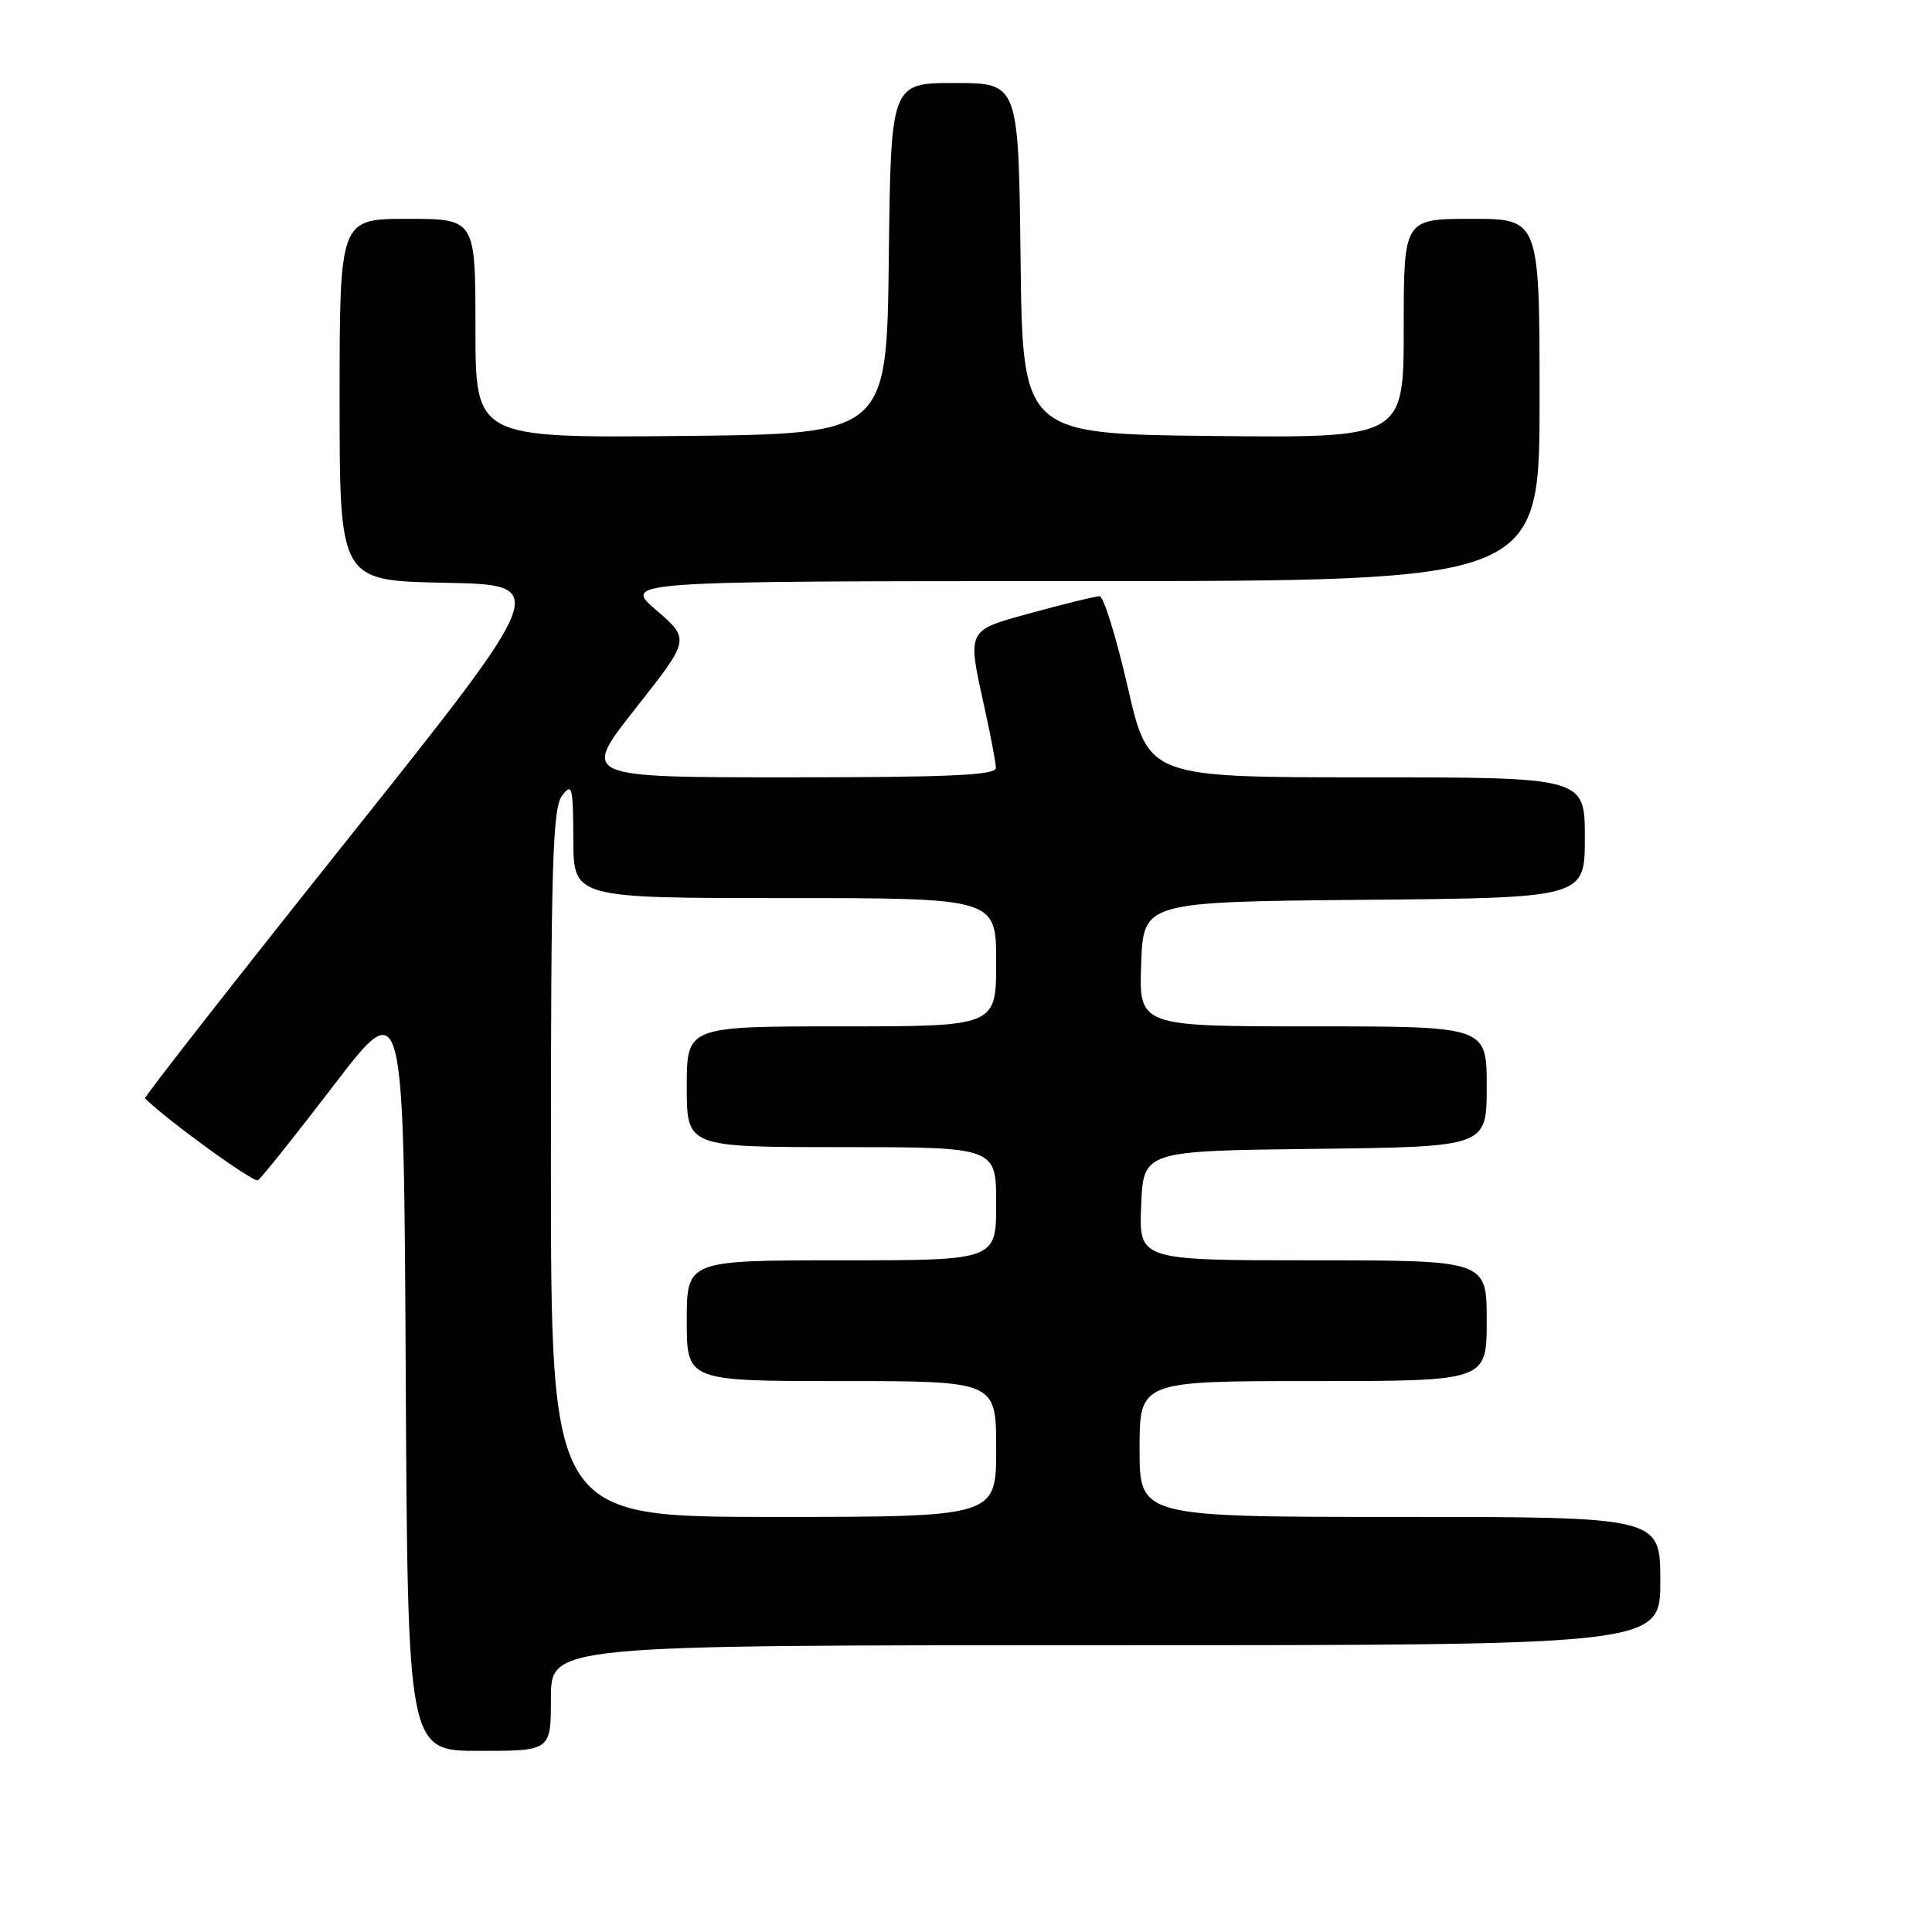 <?xml version="1.0" encoding="UTF-8" standalone="no"?>
<!DOCTYPE svg PUBLIC "-//W3C//DTD SVG 1.1//EN" "http://www.w3.org/Graphics/SVG/1.1/DTD/svg11.dtd" >
<svg xmlns="http://www.w3.org/2000/svg" xmlns:xlink="http://www.w3.org/1999/xlink" version="1.1" viewBox="0 0 256 256">
 <g >
 <path fill="currentColor"
d=" M 73.00 225.00 C 73.00 218.00 73.00 218.00 146.50 218.00 C 220.00 218.00 220.00 218.00 220.00 209.50 C 220.00 201.00 220.00 201.00 185.50 201.00 C 151.00 201.00 151.00 201.00 151.00 192.00 C 151.00 183.00 151.00 183.00 174.00 183.00 C 197.00 183.00 197.00 183.00 197.00 175.00 C 197.00 167.00 197.00 167.00 173.96 167.00 C 150.91 167.00 150.91 167.00 151.21 159.75 C 151.50 152.50 151.50 152.50 174.25 152.23 C 197.00 151.96 197.00 151.96 197.00 143.98 C 197.00 136.00 197.00 136.00 173.96 136.00 C 150.92 136.00 150.92 136.00 151.21 127.75 C 151.50 119.50 151.50 119.50 180.75 119.23 C 210.00 118.97 210.00 118.97 210.00 110.98 C 210.00 103.00 210.00 103.00 181.09 103.00 C 152.17 103.00 152.17 103.00 149.42 91.00 C 147.90 84.40 146.23 79.00 145.70 79.00 C 145.17 79.00 141.20 79.97 136.87 81.16 C 127.93 83.61 128.13 83.21 130.50 94.00 C 131.29 97.58 131.95 101.06 131.96 101.75 C 131.99 102.72 125.85 103.00 104.50 103.00 C 77.00 103.00 77.00 103.00 84.22 93.86 C 91.44 84.72 91.44 84.72 86.97 80.86 C 82.50 77.01 82.50 77.01 143.25 77.00 C 204.00 77.00 204.00 77.00 204.00 53.00 C 204.00 29.00 204.00 29.00 195.00 29.00 C 186.00 29.00 186.00 29.00 186.00 43.52 C 186.00 58.03 186.00 58.03 160.75 57.77 C 135.50 57.50 135.50 57.50 135.23 34.25 C 134.96 11.00 134.96 11.00 126.50 11.00 C 118.04 11.00 118.04 11.00 117.77 34.25 C 117.50 57.50 117.50 57.50 90.25 57.77 C 63.00 58.03 63.00 58.03 63.00 43.52 C 63.00 29.00 63.00 29.00 54.00 29.00 C 45.00 29.00 45.00 29.00 45.00 52.97 C 45.00 76.95 45.00 76.95 58.97 77.22 C 72.94 77.50 72.94 77.50 45.94 111.38 C 31.08 130.01 19.06 145.39 19.21 145.54 C 22.25 148.52 33.60 156.75 34.18 156.39 C 34.61 156.12 39.14 150.46 44.23 143.80 C 53.50 131.70 53.50 131.70 53.76 181.85 C 54.02 232.00 54.02 232.00 63.51 232.00 C 73.00 232.00 73.00 232.00 73.00 225.00 Z  M 73.00 154.19 C 73.00 114.58 73.23 107.08 74.47 105.44 C 75.80 103.68 75.94 104.22 75.97 111.25 C 76.00 119.00 76.00 119.00 104.00 119.00 C 132.00 119.00 132.00 119.00 132.00 127.50 C 132.00 136.00 132.00 136.00 111.50 136.00 C 91.00 136.00 91.00 136.00 91.00 144.00 C 91.00 152.00 91.00 152.00 111.50 152.00 C 132.00 152.00 132.00 152.00 132.00 159.50 C 132.00 167.00 132.00 167.00 111.50 167.00 C 91.00 167.00 91.00 167.00 91.00 175.00 C 91.00 183.00 91.00 183.00 111.50 183.00 C 132.00 183.00 132.00 183.00 132.00 192.00 C 132.00 201.00 132.00 201.00 102.50 201.00 C 73.00 201.00 73.00 201.00 73.00 154.19 Z "/>
</g>
</svg>